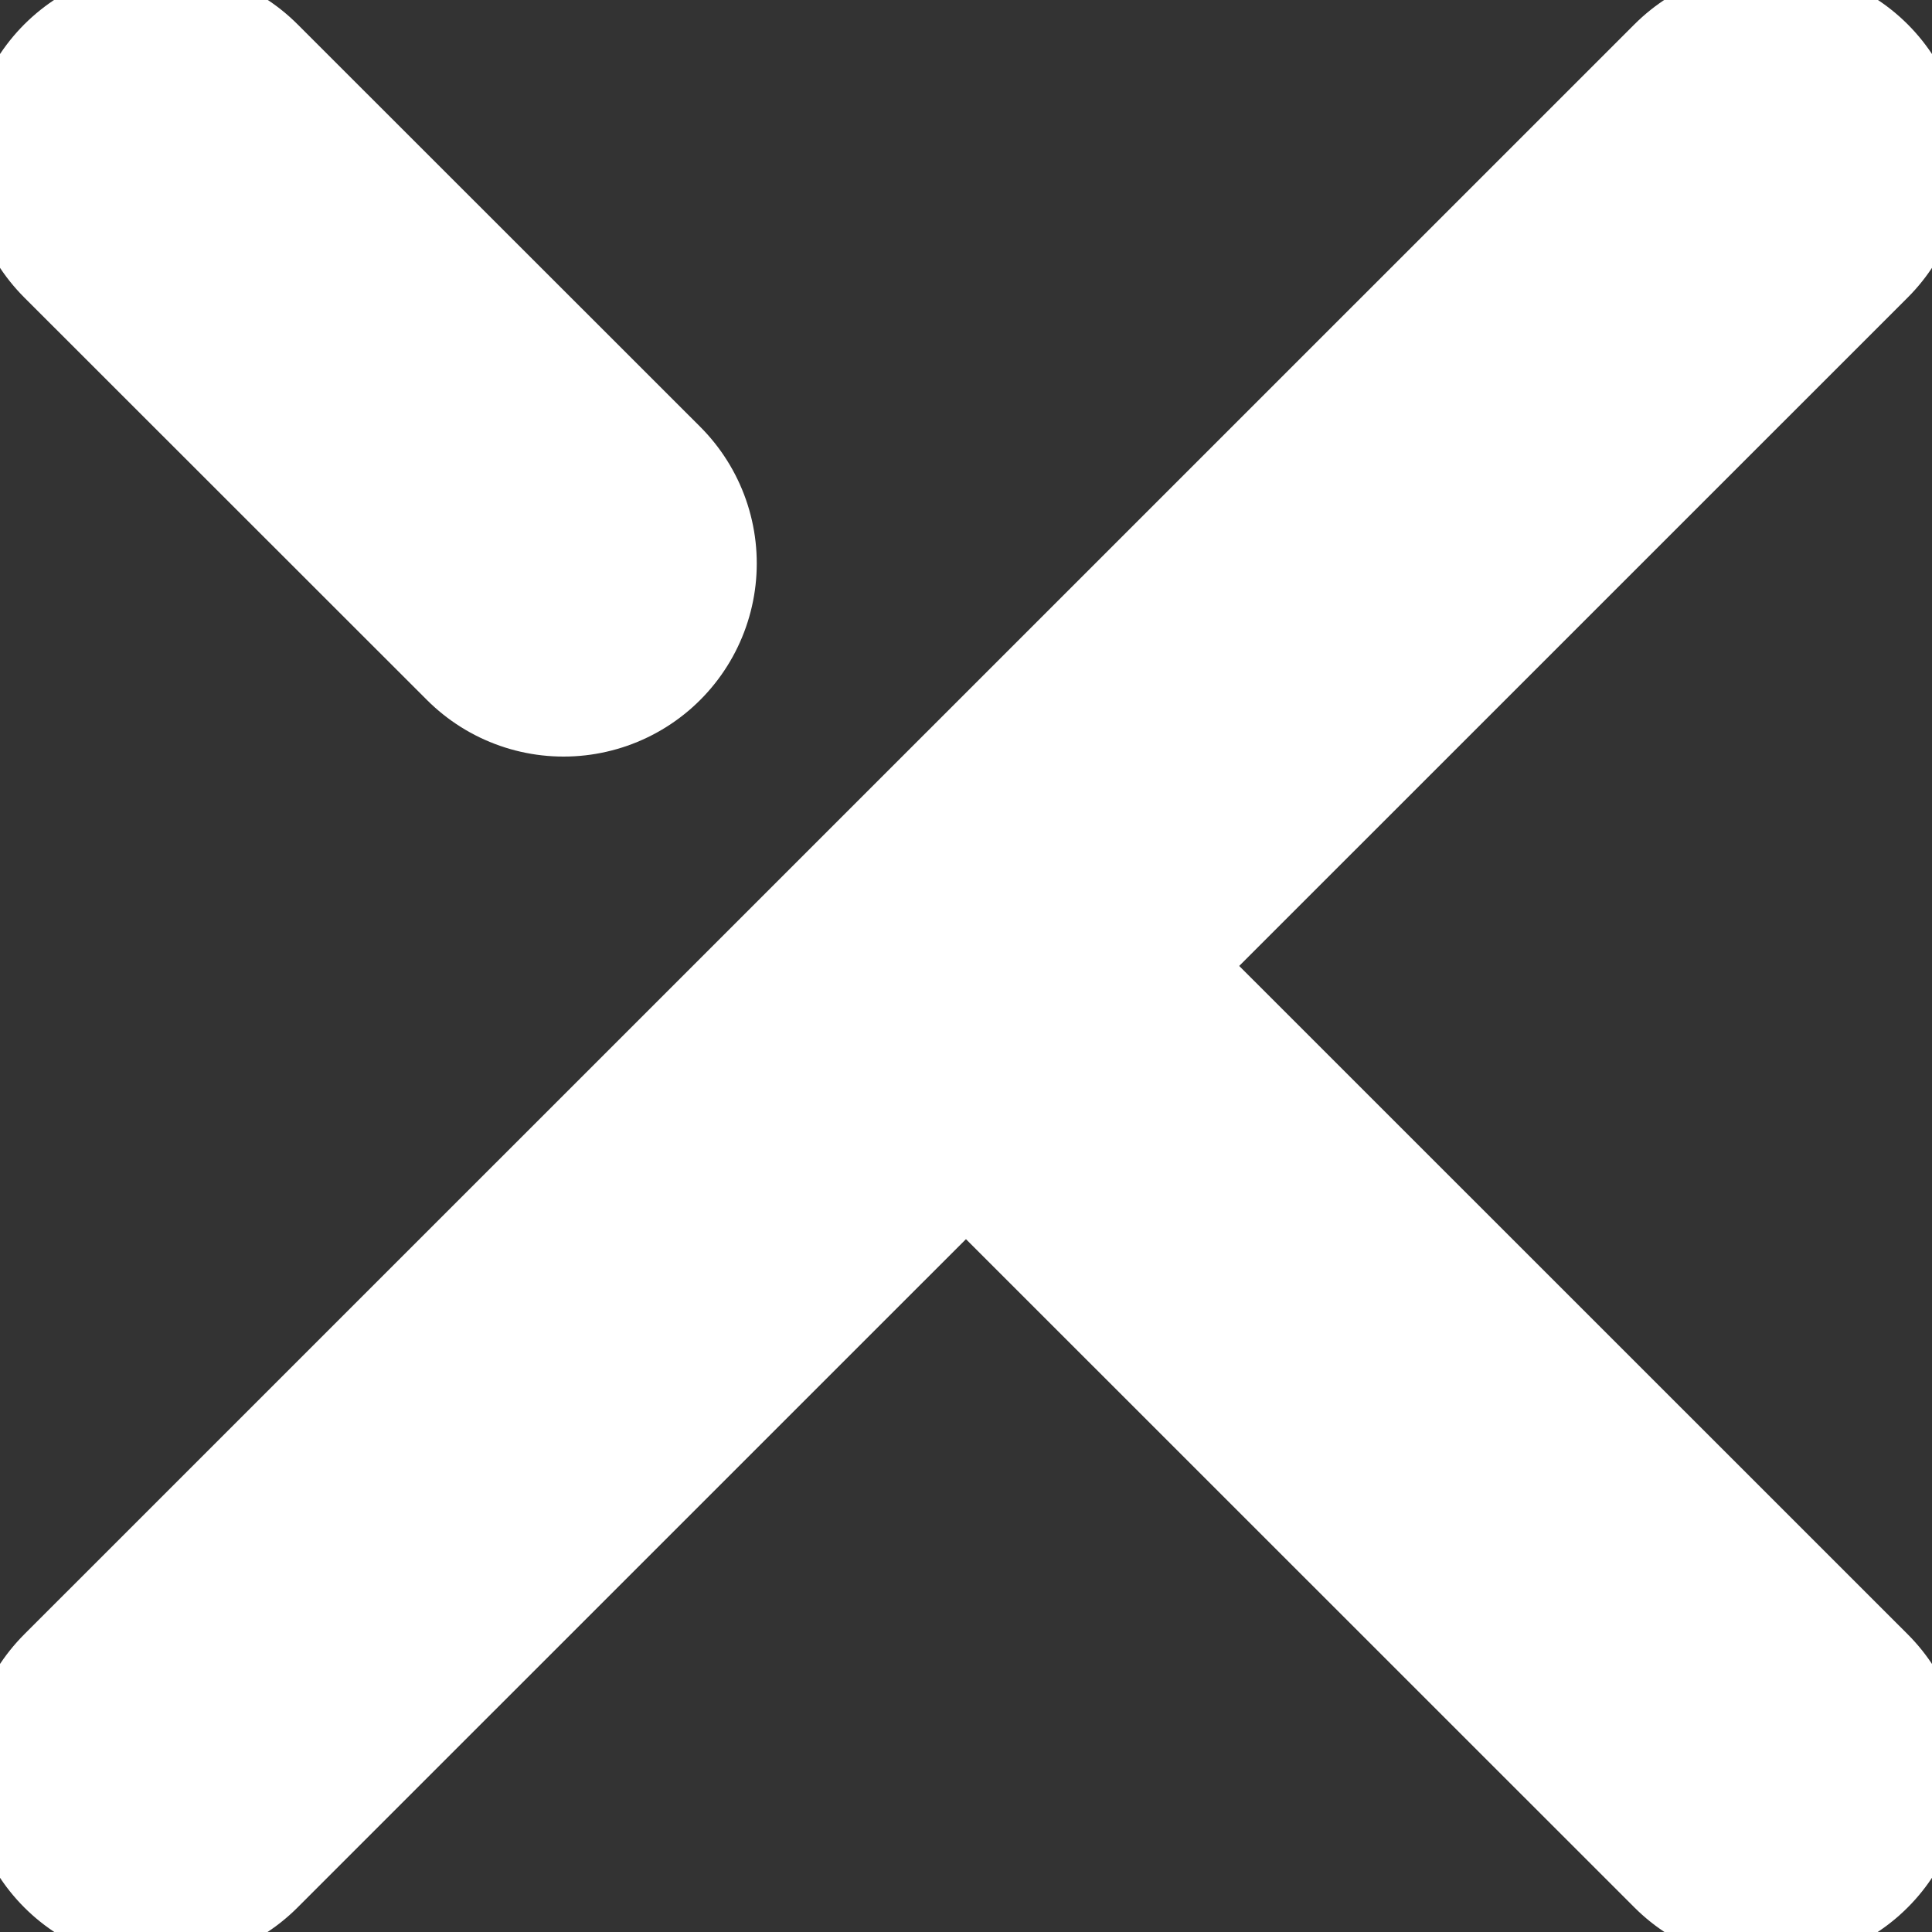 <svg width="10" height="10" viewBox="0 0 10 10" fill="none" xmlns="http://www.w3.org/2000/svg">
<rect x="0" y="0" width="10" height="10" fill="#333333" stroke="none"/>
<g clip-path="url(#clip0_2703_13638)">
<path d="M9.167 0.833L0.833 9.166M5 5L9.167 9.166M0.833 0.833L2.917 2.916" stroke="white" stroke-width="2" stroke-linecap="round" stroke-linejoin="round"/>
</g>
<defs>
<clipPath id="clip0_2703_13638">
<rect width="10" height="10" fill="white"/>
</clipPath>
</defs>
</svg>
